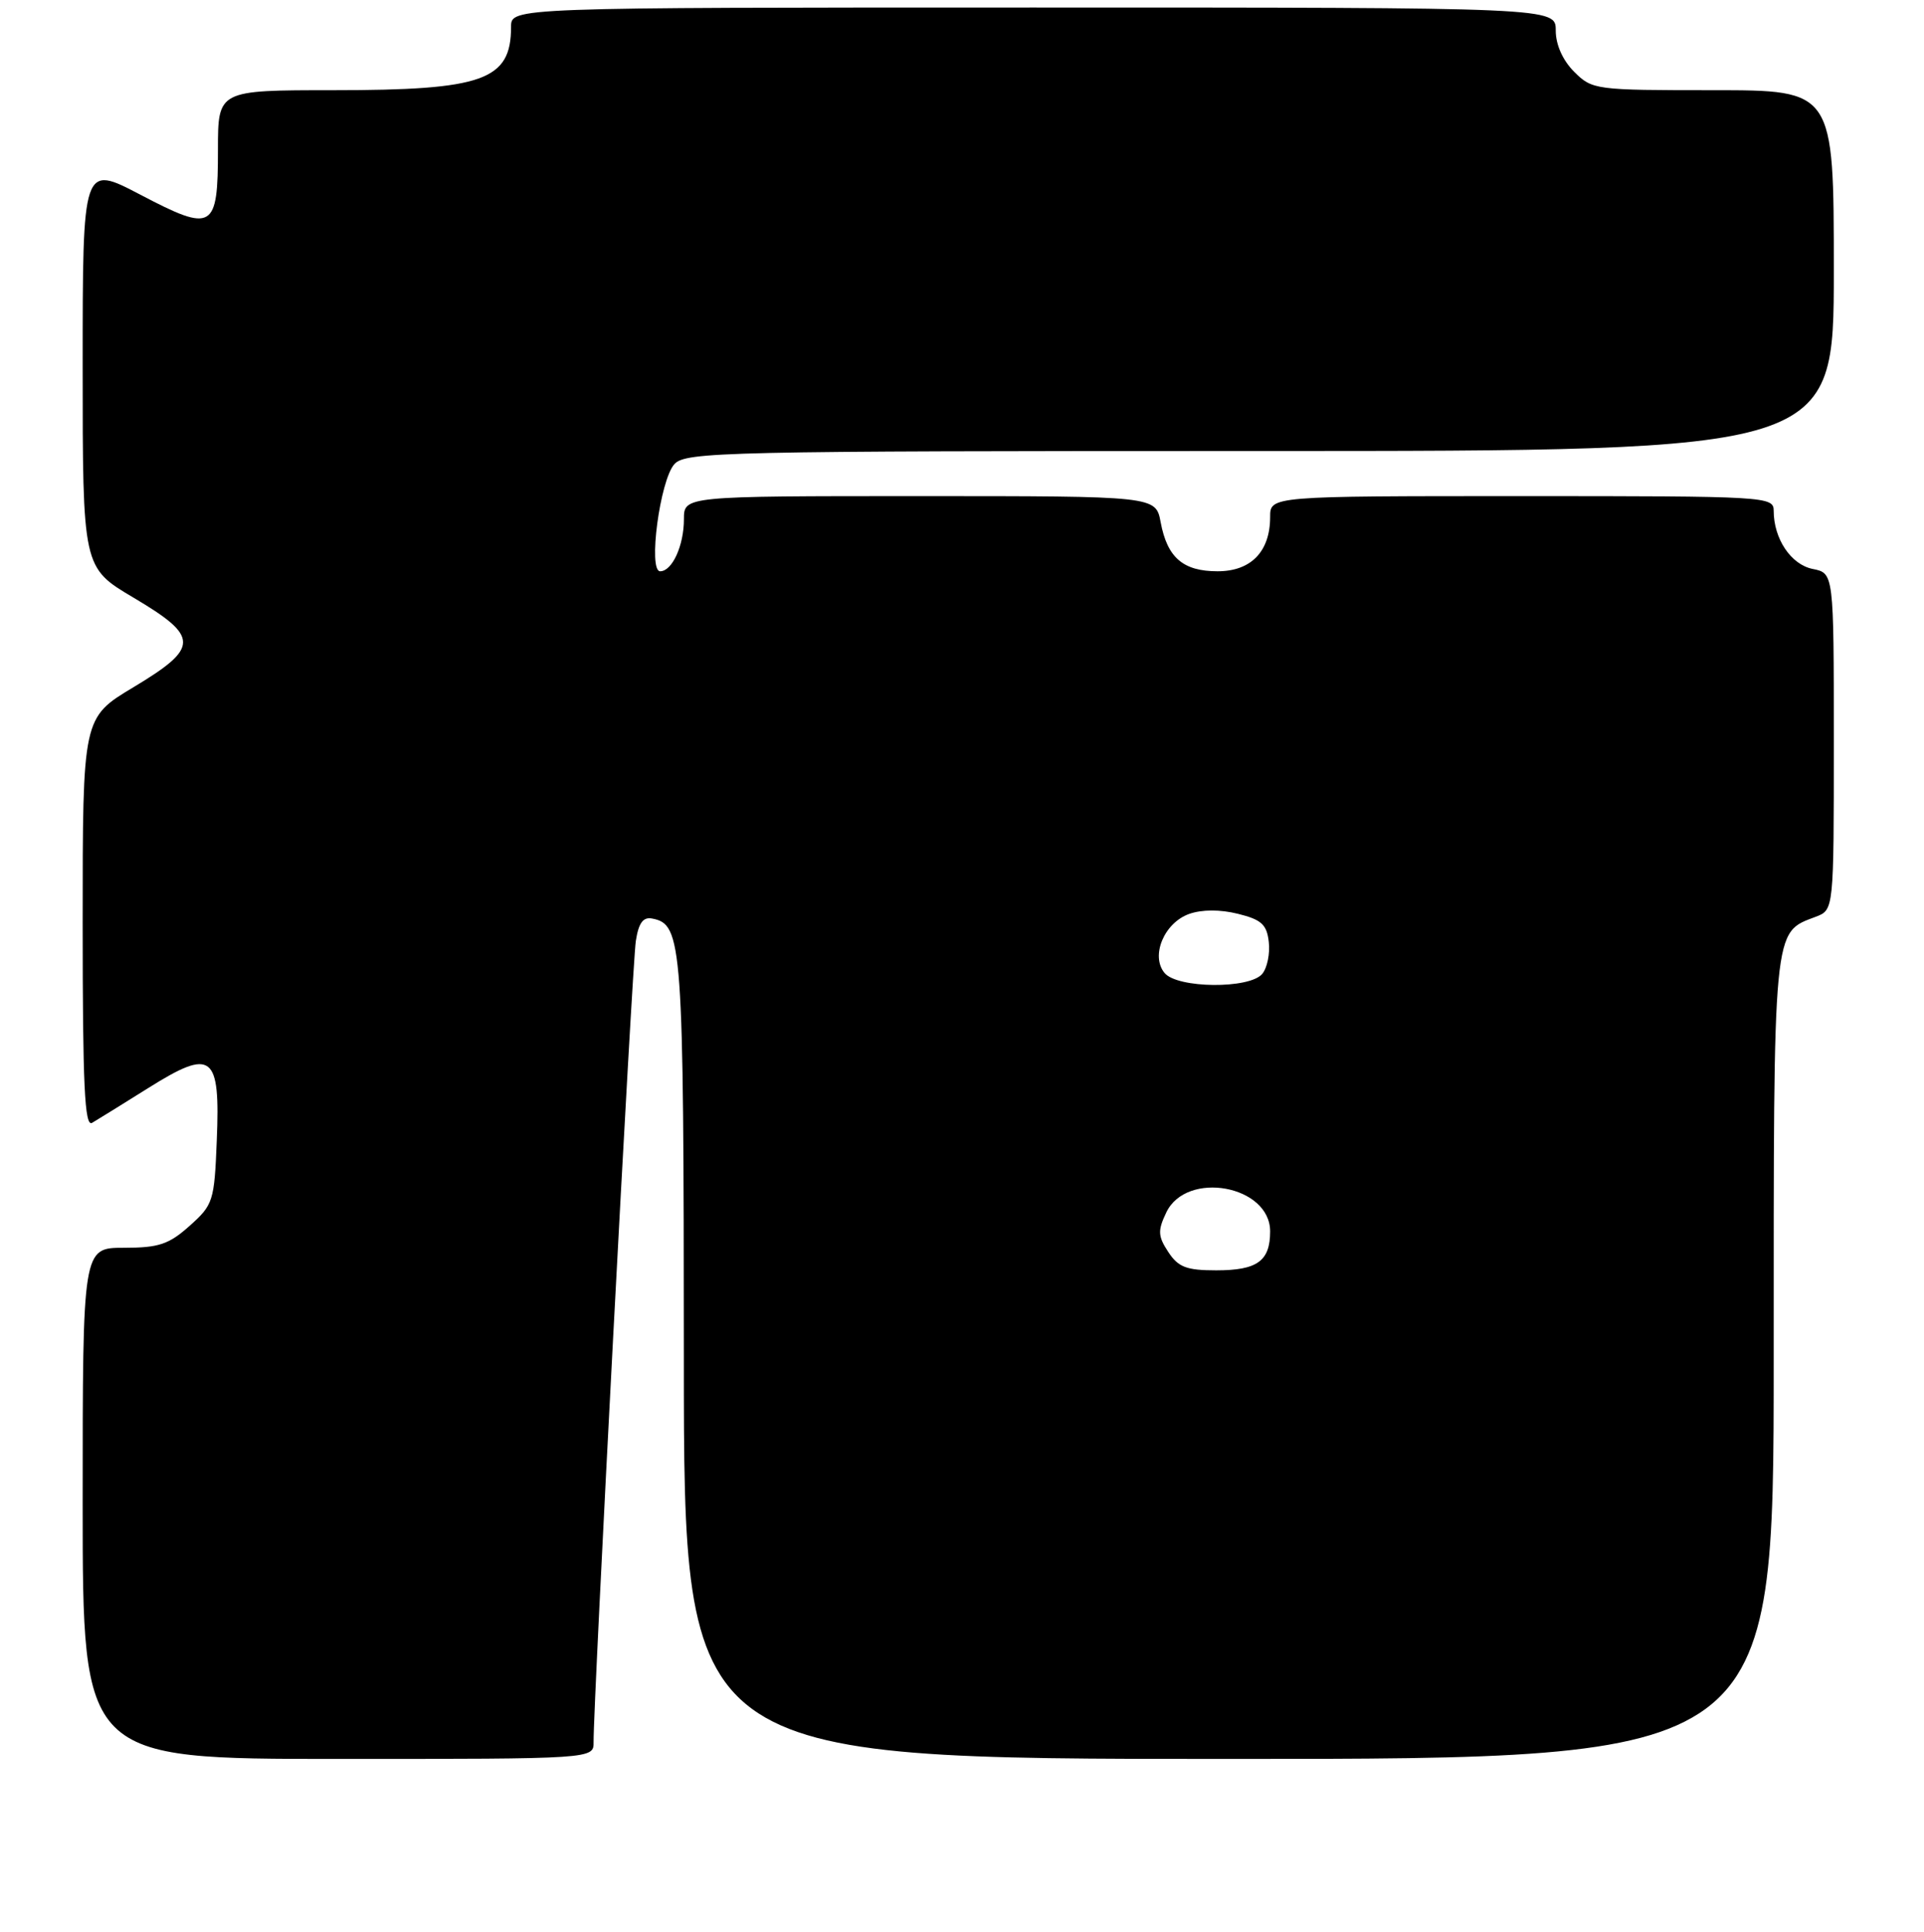 <?xml version="1.0" encoding="UTF-8" standalone="no"?>
<!DOCTYPE svg PUBLIC "-//W3C//DTD SVG 1.1//EN" "http://www.w3.org/Graphics/SVG/1.1/DTD/svg11.dtd" >
<svg xmlns="http://www.w3.org/2000/svg" xmlns:xlink="http://www.w3.org/1999/xlink" version="1.1" viewBox="0 0 256 257">
 <g >
 <path fill="currentColor"
d=" M 78.98 231.75 C 78.94 226.61 84.12 128.23 84.60 125.19 C 84.97 122.78 85.57 121.96 86.78 122.20 C 90.80 122.97 90.97 125.33 90.99 180.75 C 91.00 234.00 91.00 234.00 163.50 234.00 C 236.00 234.00 236.00 234.00 236.00 180.72 C 236.00 122.71 235.86 124.14 241.60 121.96 C 244.00 121.05 244.00 121.05 244.00 98.65 C 244.00 76.25 244.00 76.25 241.19 75.69 C 238.30 75.11 236.00 71.68 236.00 67.95 C 236.00 66.05 235.06 66.00 202.50 66.00 C 169.00 66.00 169.00 66.00 169.00 68.78 C 169.00 73.37 166.46 76.00 162.01 76.00 C 157.42 76.00 155.31 74.19 154.43 69.47 C 153.78 66.00 153.78 66.00 122.39 66.00 C 91.00 66.00 91.00 66.00 91.00 69.07 C 91.00 72.58 89.44 76.00 87.84 76.00 C 86.20 76.00 87.81 63.88 89.73 61.75 C 91.21 60.11 96.21 60.00 167.65 60.00 C 244.00 60.00 244.00 60.00 244.00 36.00 C 244.00 12.00 244.00 12.00 227.95 12.00 C 212.25 12.00 211.86 11.95 209.45 9.55 C 207.92 8.01 207.00 5.95 207.00 4.05 C 207.00 1.00 207.00 1.00 137.50 1.00 C 68.00 1.00 68.00 1.00 68.00 3.57 C 68.00 10.68 64.31 12.00 44.35 12.00 C 29.00 12.00 29.00 12.00 29.00 19.88 C 29.00 30.59 28.35 30.97 18.69 25.91 C 11.00 21.88 11.00 21.88 11.00 48.69 C 11.00 75.50 11.00 75.50 17.75 79.50 C 26.56 84.72 26.56 86.14 17.75 91.43 C 11.00 95.48 11.00 95.48 11.00 122.80 C 11.00 144.38 11.26 149.96 12.25 149.38 C 12.94 148.98 16.32 146.88 19.77 144.72 C 28.26 139.40 29.32 140.23 28.84 151.78 C 28.52 159.80 28.36 160.29 25.23 163.08 C 22.47 165.55 21.13 166.00 16.48 166.00 C 11.00 166.00 11.00 166.00 11.00 200.00 C 11.00 234.00 11.00 234.00 45.00 234.00 C 79.00 234.00 79.00 234.00 78.98 231.75 Z  M 155.44 166.55 C 154.06 164.45 154.03 163.71 155.18 161.30 C 157.87 155.66 169.00 157.69 169.00 163.82 C 169.00 167.77 167.29 169.00 161.82 169.00 C 157.86 169.00 156.77 168.58 155.44 166.55 Z  M 154.95 129.44 C 153.06 127.16 154.90 122.76 158.24 121.58 C 159.93 120.99 162.36 120.98 164.72 121.57 C 167.84 122.34 168.56 122.99 168.82 125.31 C 169.00 126.86 168.61 128.77 167.95 129.56 C 166.26 131.59 156.66 131.50 154.95 129.44 Z "/>
</g>
</svg>